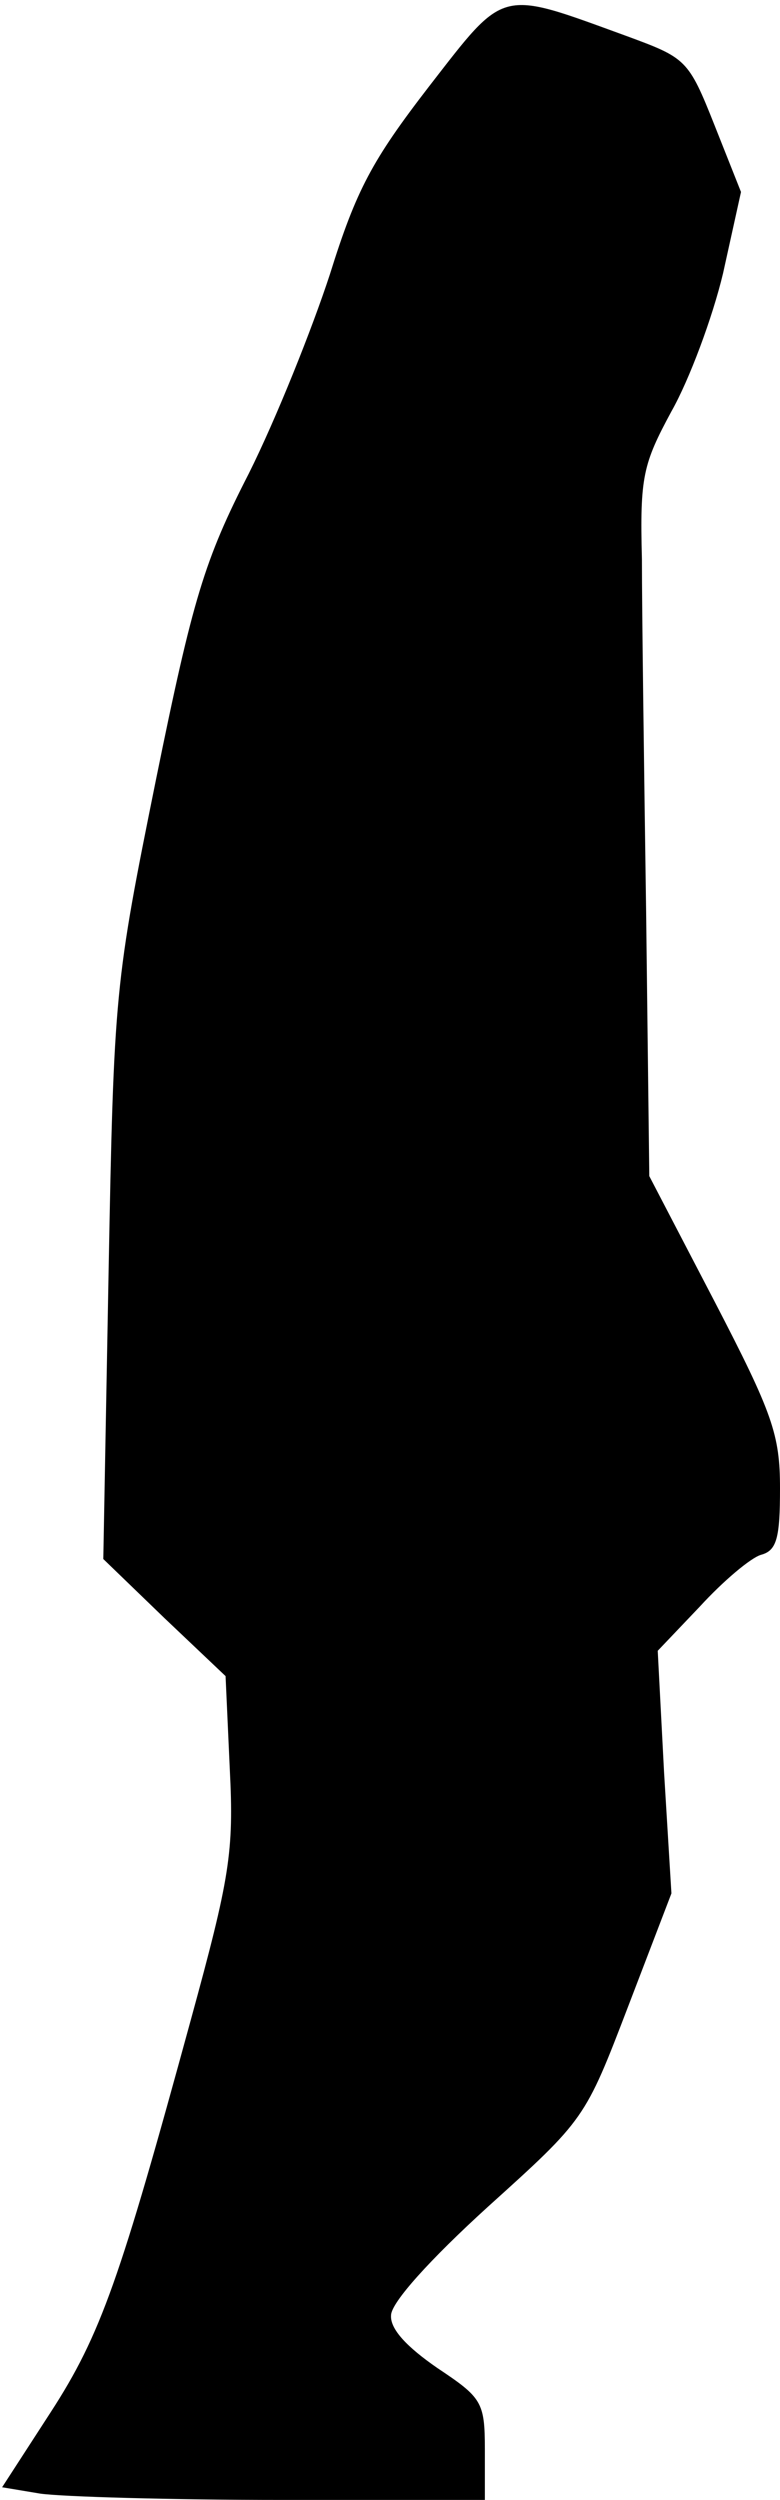 <?xml version="1.0" standalone="no"?>
<!DOCTYPE svg PUBLIC "-//W3C//DTD SVG 20010904//EN"
 "http://www.w3.org/TR/2001/REC-SVG-20010904/DTD/svg10.dtd">
<svg version="1.0" xmlns="http://www.w3.org/2000/svg"
 width="74pt" height="237pt" viewBox="0 0 74 237"
 preserveAspectRatio="xMidYMid meet">
<g transform="translate(0,237) scale(0.1,-0.1)"
fill="#000000" stroke="none">
<path fill="#000000" stroke="none" d="M407 2288 c-54 -70 -69 -98 -94 -178
-17 -52 -51 -137 -77 -189 -42 -82 -53 -118 -88 -290 -39 -193 -40 -200 -45
-468 l-5 -271 58 -56 58 -55 4 -88 c4 -79 0 -103 -37 -238 -67 -245 -85 -298
-133 -372 l-46 -71 36 -6 c21 -3 124 -6 230 -6 l192 0 0 48 c0 45 -3 49 -45
77 -29 20 -45 37 -44 50 0 12 37 53 92 103 92 83 92 83 133 190 l41 107 -7
115 -6 115 40 42 c22 24 48 46 58 49 15 4 18 16 18 63 0 51 -7 71 -62 177
l-62 119 -3 250 c-2 138 -4 288 -4 335 -2 78 1 90 28 140 17 30 39 89 49 131
l17 77 -25 63 c-25 63 -27 64 -84 85 -121 44 -114 46 -187 -48z"/>
</g>
</svg>
